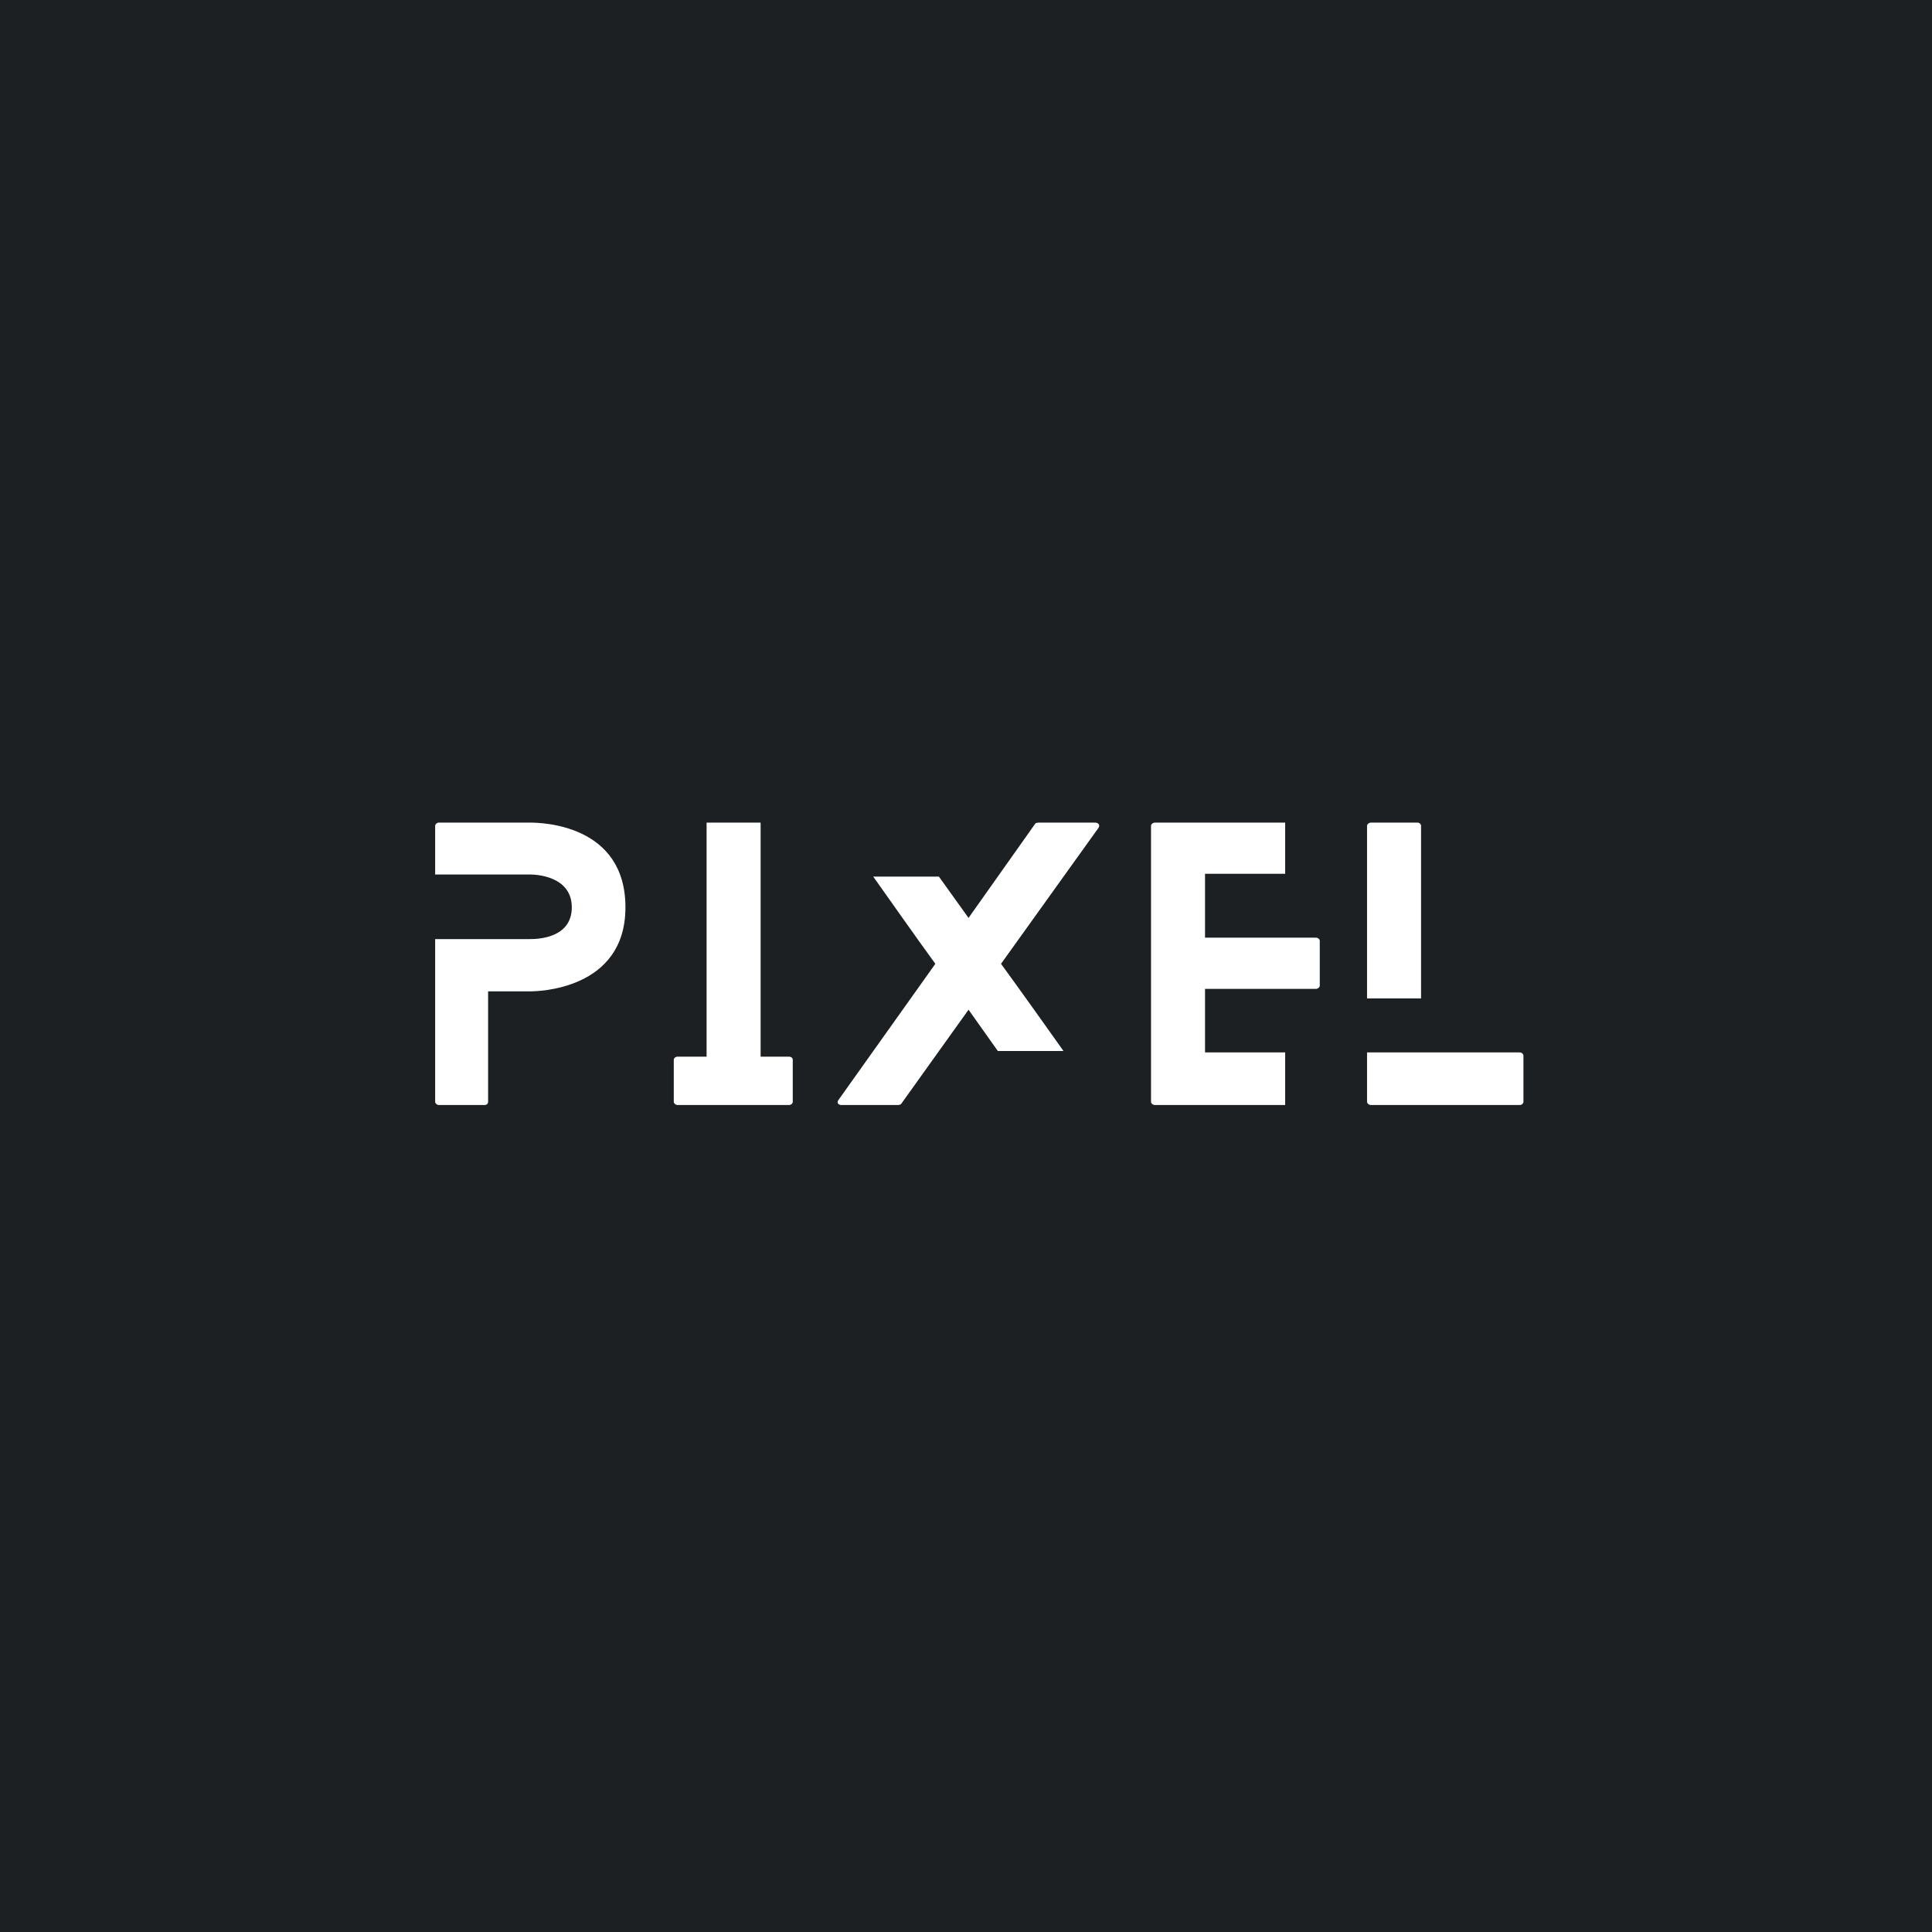 <svg xmlns="http://www.w3.org/2000/svg" xmlns:xlink="http://www.w3.org/1999/xlink" width="500" zoomAndPan="magnify" viewBox="0 0 375 375" height="500" preserveAspectRatio="xMidYMid meet" version="1.0"><defs><g/></defs><rect x="-37.5" width="450" fill="#ffffff" y="-37.5" height="450" fill-opacity="1"/><rect x="-37.5" width="450" fill="#1d2023" y="-37.5" height="450" fill-opacity="1"/><g fill="#ffffff" fill-opacity="1"><g transform="translate(84.464, 214.484)"><g><path d="M 18.434 -54.816 L 0.684 -54.816 C 0.344 -54.816 0 -54.477 0 -54.203 L 0 -44.746 L 18.434 -44.746 C 19.668 -44.746 26.52 -44.402 26.52 -38.371 C 26.52 -32.344 19.805 -32.207 18.434 -32.207 L 0 -32.207 L 0 -0.617 C 0 -0.344 0.344 0 0.684 0 L 9.594 0 C 10.074 0 10.277 -0.344 10.277 -0.617 L 10.277 -22.062 L 18.434 -22.062 C 19.734 -22.062 36.934 -22.27 36.934 -38.371 C 36.934 -54.477 20.625 -54.816 18.434 -54.816 Z M 18.434 -54.816 "/></g></g></g><g fill="#ffffff" fill-opacity="1"><g transform="translate(130.78, 214.484)"><g><path d="M 22.34 -9.387 L 16.855 -9.387 L 16.855 -54.816 L 6.371 -54.816 L 6.371 -9.387 L 0.754 -9.387 C 0.344 -9.387 0 -9.113 0 -8.77 L 0 -0.617 C 0 -0.344 0.344 0 0.754 0 L 22.34 0 C 22.816 0 23.094 -0.344 23.094 -0.617 L 23.094 -8.77 C 23.094 -9.113 22.816 -9.387 22.34 -9.387 Z M 22.34 -9.387 "/></g></g></g><g fill="#ffffff" fill-opacity="1"><g transform="translate(162.571, 214.484)"><g><path d="M 49.953 -54.816 L 38.988 -54.816 C 38.852 -54.816 38.441 -54.75 38.371 -54.613 L 25.422 -36.316 L 19.668 -44.336 L 6.922 -44.336 C 10.965 -38.648 14.938 -32.961 18.98 -27.41 L 0.207 -1.027 C -0.207 -0.547 0.07 0 0.754 0 L 11.719 0 C 11.855 0 12.266 -0.07 12.336 -0.207 L 25.422 -18.5 L 31.109 -10.484 L 43.855 -10.484 C 39.812 -16.172 35.77 -21.859 31.727 -27.41 L 50.637 -53.789 C 50.98 -54.27 50.707 -54.816 49.953 -54.816 Z M 49.953 -54.816 "/></g></g></g><g fill="#ffffff" fill-opacity="1"><g transform="translate(223.412, 214.484)"><g><path d="M 26.039 -10.211 L 10.484 -10.211 L 10.484 -22.543 L 32 -22.543 C 32.41 -22.543 32.754 -22.887 32.754 -23.16 L 32.754 -31.863 C 32.754 -32.207 32.41 -32.48 32 -32.48 L 10.484 -32.48 L 10.484 -44.883 L 26.039 -44.883 L 26.039 -54.816 L 0.754 -54.816 C 0.344 -54.816 0 -54.477 0 -54.203 L 0 -0.617 C 0 -0.344 0.344 0 0.754 0 L 26.039 0 Z M 26.039 -10.211 "/></g></g></g><g fill="#ffffff" fill-opacity="1"><g transform="translate(265.343, 214.484)"><g><path d="M 29.602 -10.211 L 0 -10.211 L 0 -0.617 C 0 -0.344 0.344 0 0.754 0 L 29.602 0 C 30.082 0 30.355 -0.344 30.355 -0.617 L 30.355 -9.523 C 30.355 -9.867 30.082 -10.211 29.602 -10.211 Z M 10.484 -20.695 L 10.484 -54.203 C 10.484 -54.477 10.211 -54.816 9.797 -54.816 L 0.754 -54.816 C 0.344 -54.816 0 -54.477 0 -54.203 L 0 -20.695 Z M 10.484 -20.695 "/></g></g></g></svg>